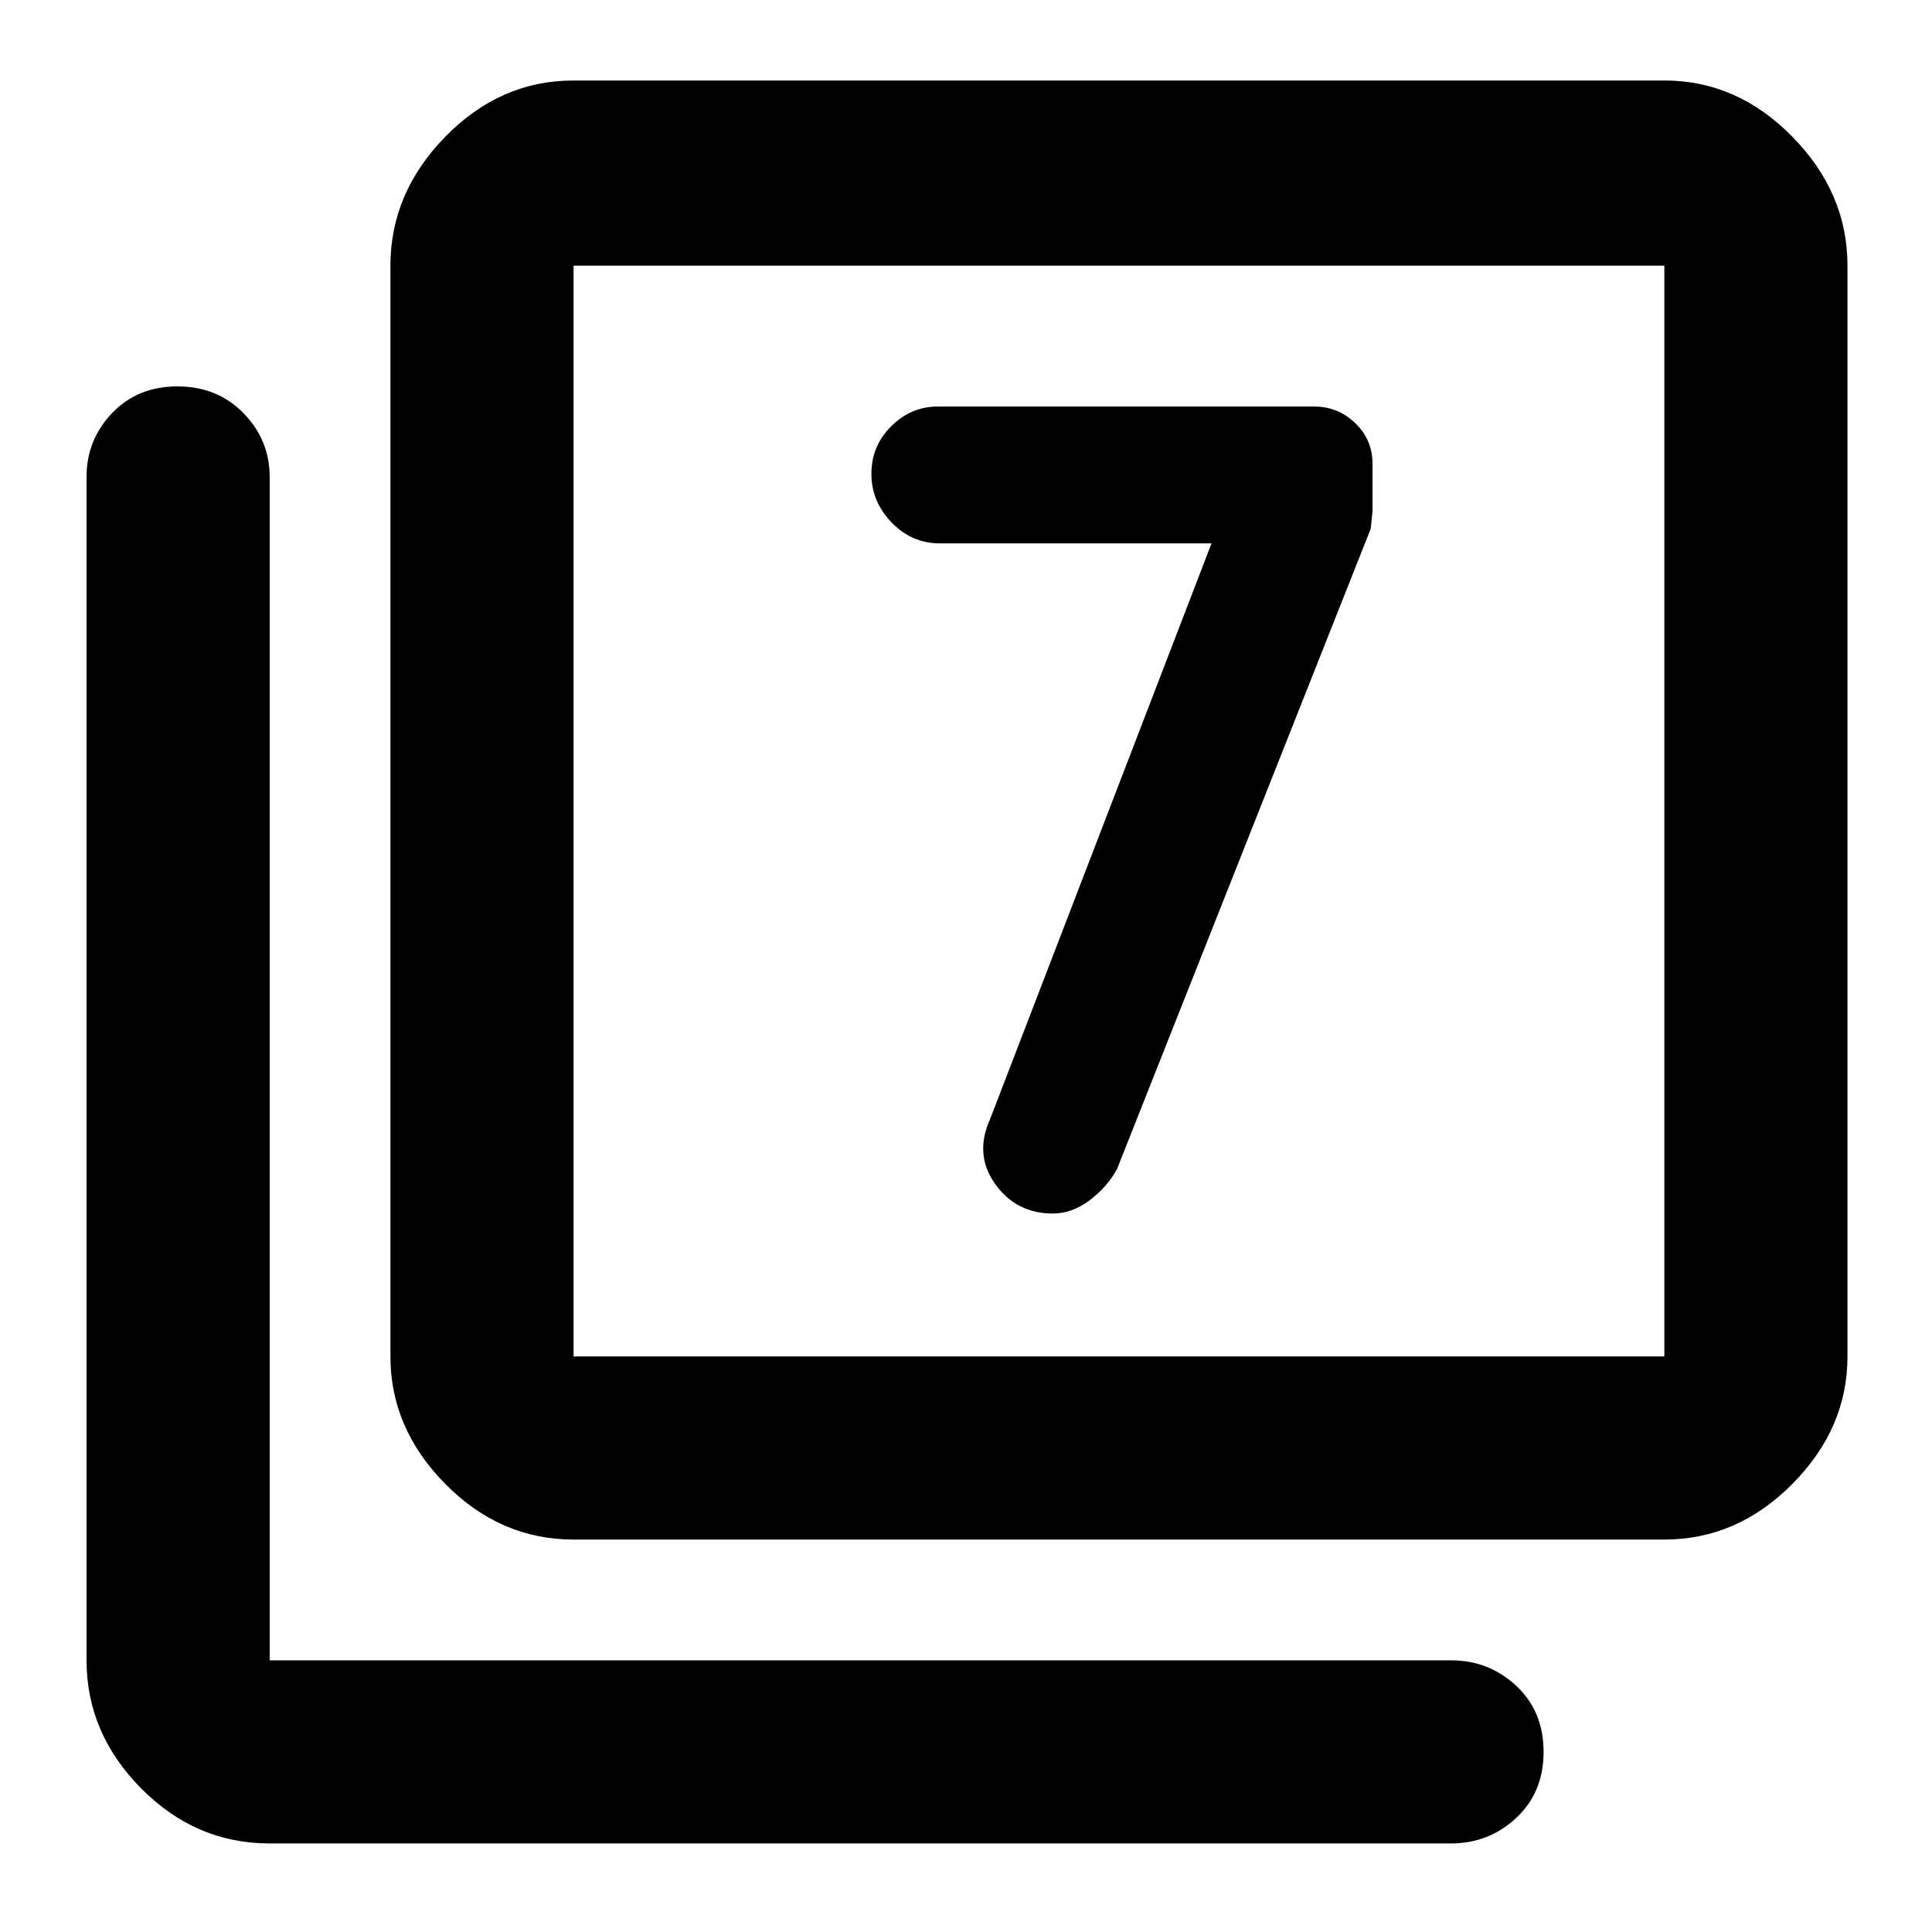 <svg xmlns="http://www.w3.org/2000/svg" height="48" viewBox="0 -960 960 960" width="48"><path d="M602-690 492-404q-8 17.68 2.51 32.34Q505.02-357 523.14-357q9.49 0 18.17-6.5Q550-370 555-379l126-318.01q0 1.01 1-8.99v-23.45q0-12.08-8.6-20.32Q664.8-758 653-758H465.99q-13.29 0-23.14 9.79-9.85 9.79-9.85 23.61 0 13.83 10.04 24.22Q453.08-690 467-690h135ZM285-195q-36.41 0-63.71-27.61Q194-250.22 194-286v-542q0-36.19 27.29-64.09Q248.59-920 285-920h542q36.19 0 63.59 27.91Q918-864.19 918-828v542q0 35.78-27.41 63.39Q863.19-195 827-195H285Zm0-91h542v-542H285v542ZM134-44q-36.83 0-63.91-27.41Q43-98.81 43-135v-588q0-18.38 12.66-31.69Q68.32-768 88.16-768T121-754.69q13 13.31 13 31.69v588h587q18.8 0 32.4 12.68Q767-109.65 767-89.51t-13.6 32.83Q739.8-44 721-44H134Zm151-784v542-542Z"/></svg>